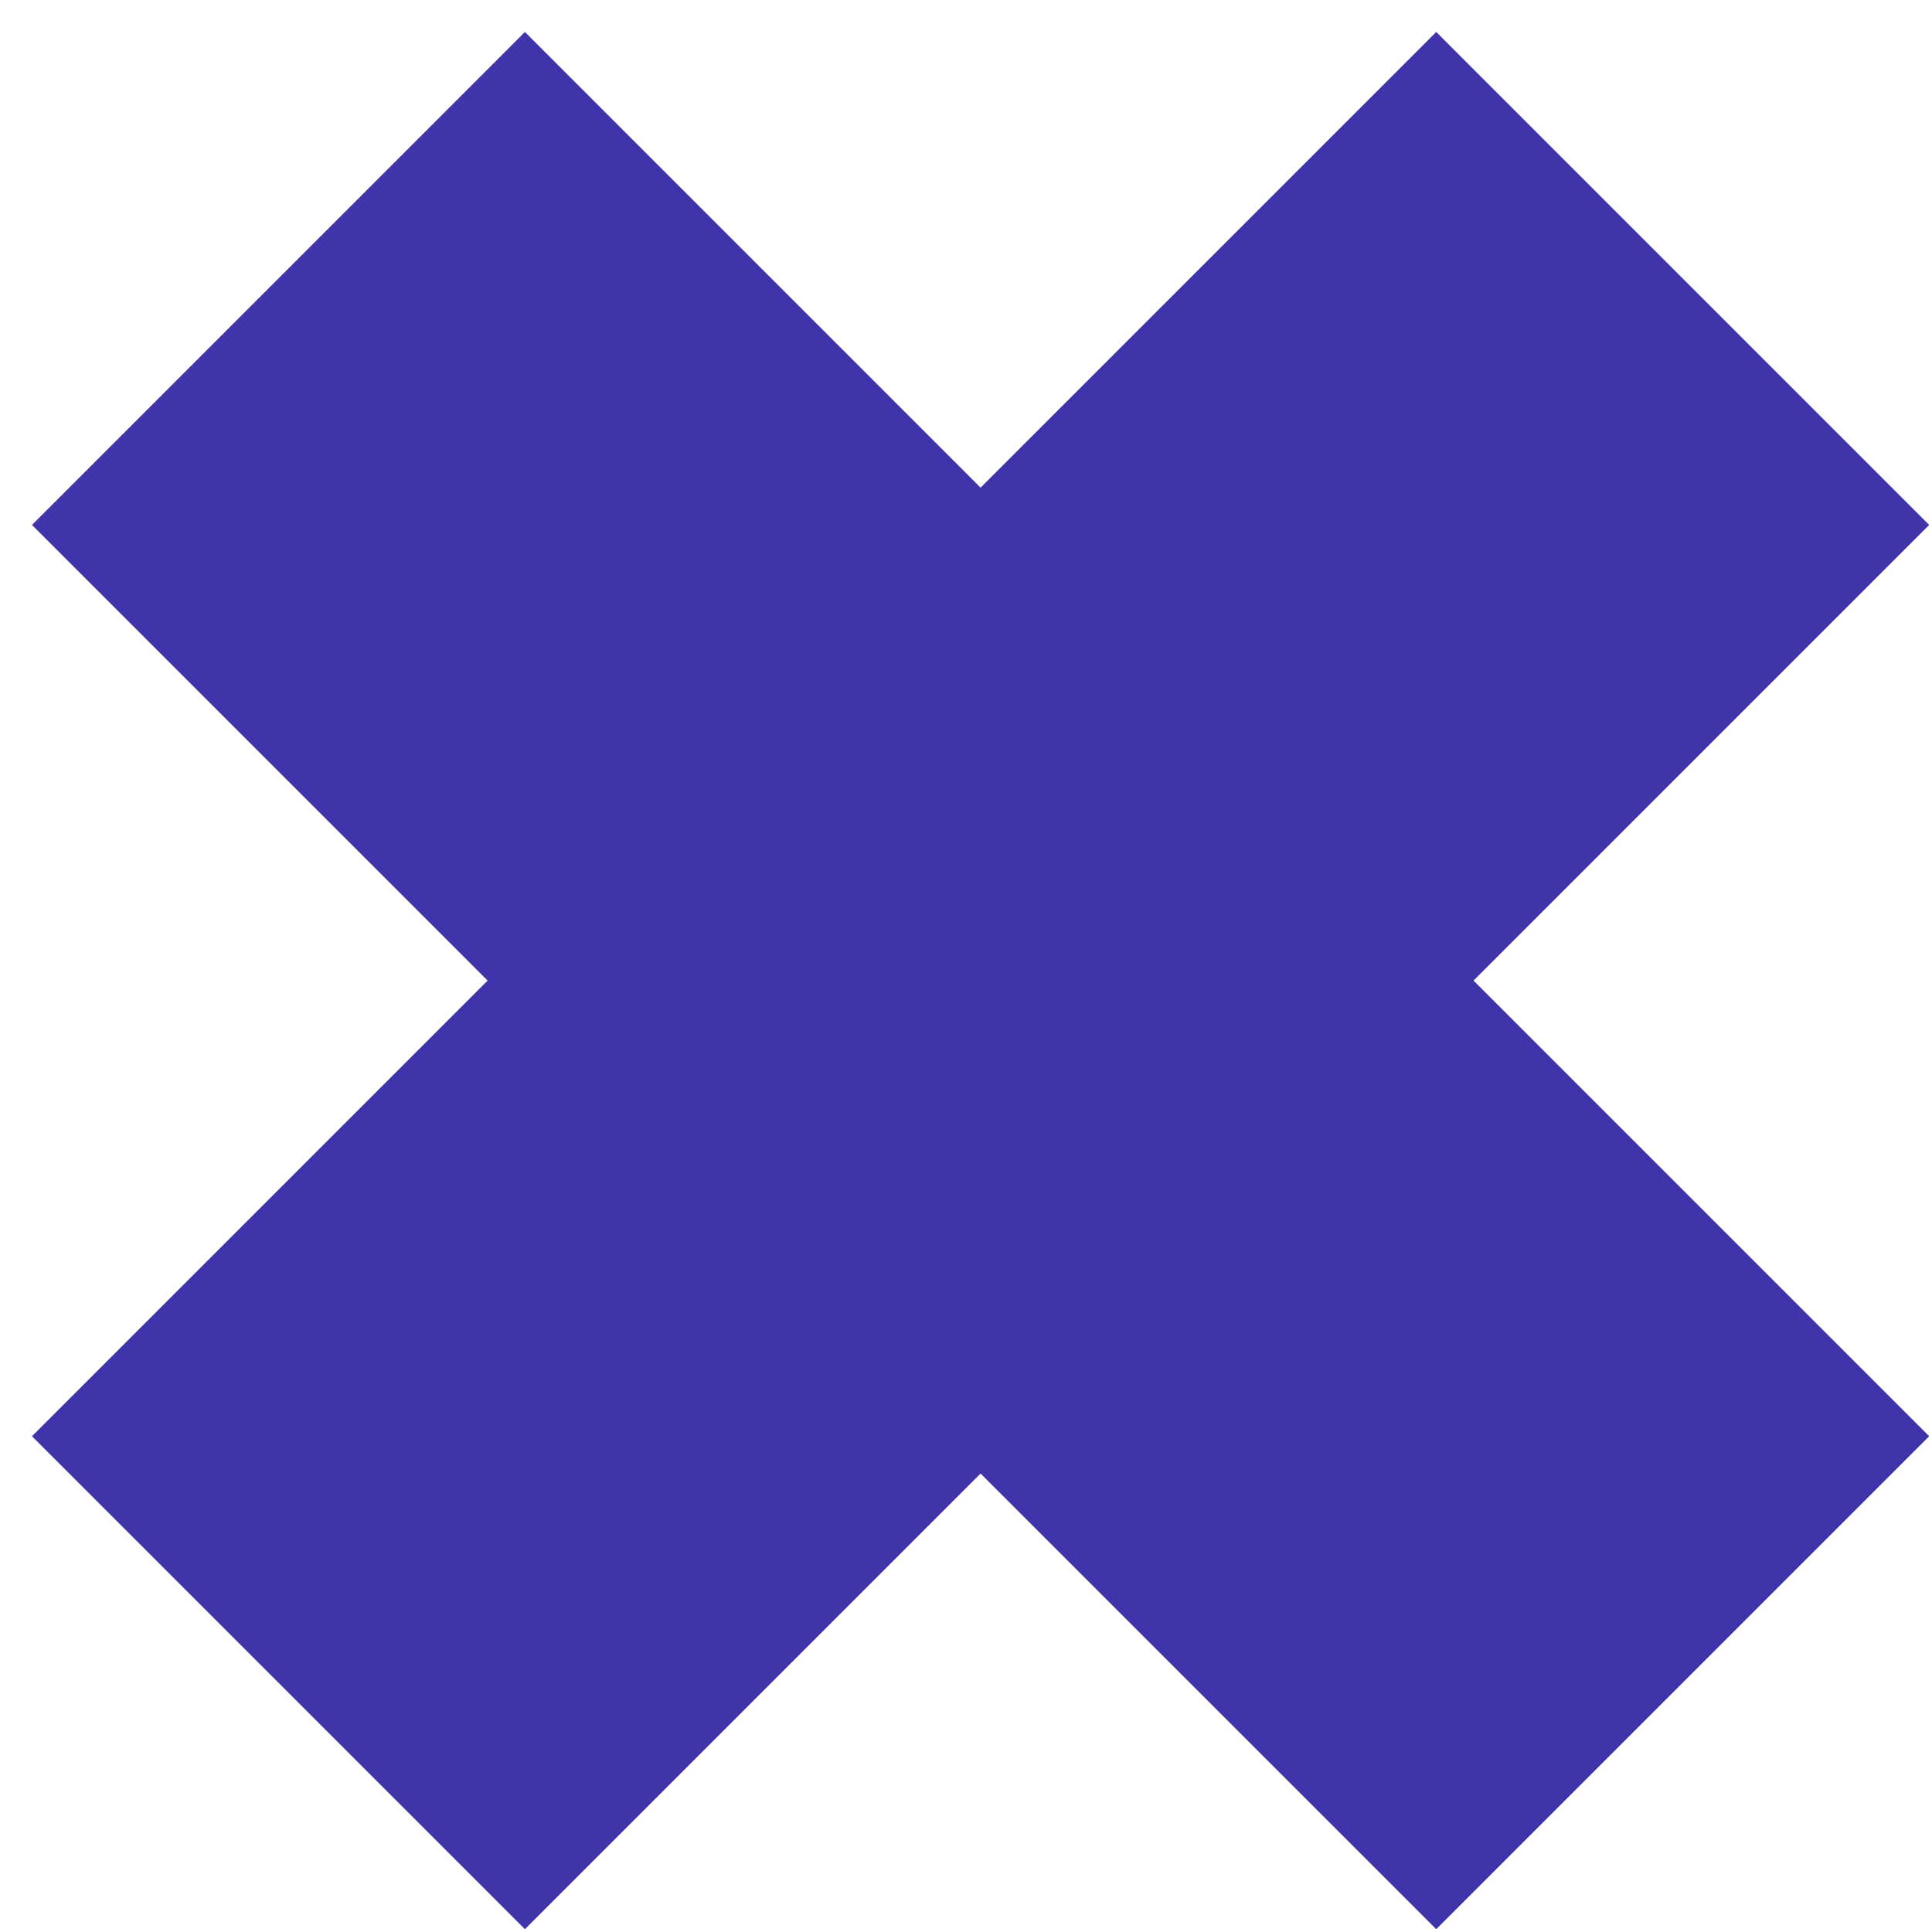 <svg viewBox="0 0 53 53" fill="currentColor" xmlns="http://www.w3.org/2000/svg">
  <path d="M39.4 2L26.9 14.5L14.4 2L2 14.4L14.5 26.9L2 39.4L14.4 51.8L26.9 39.3L39.4 51.8L51.8 39.4L39.3 26.9L51.8 14.4L39.4 2Z" stroke="#4034AB" stroke-width="1.588" stroke-miterlimit="10" fill="#4034AB"/>
</svg>